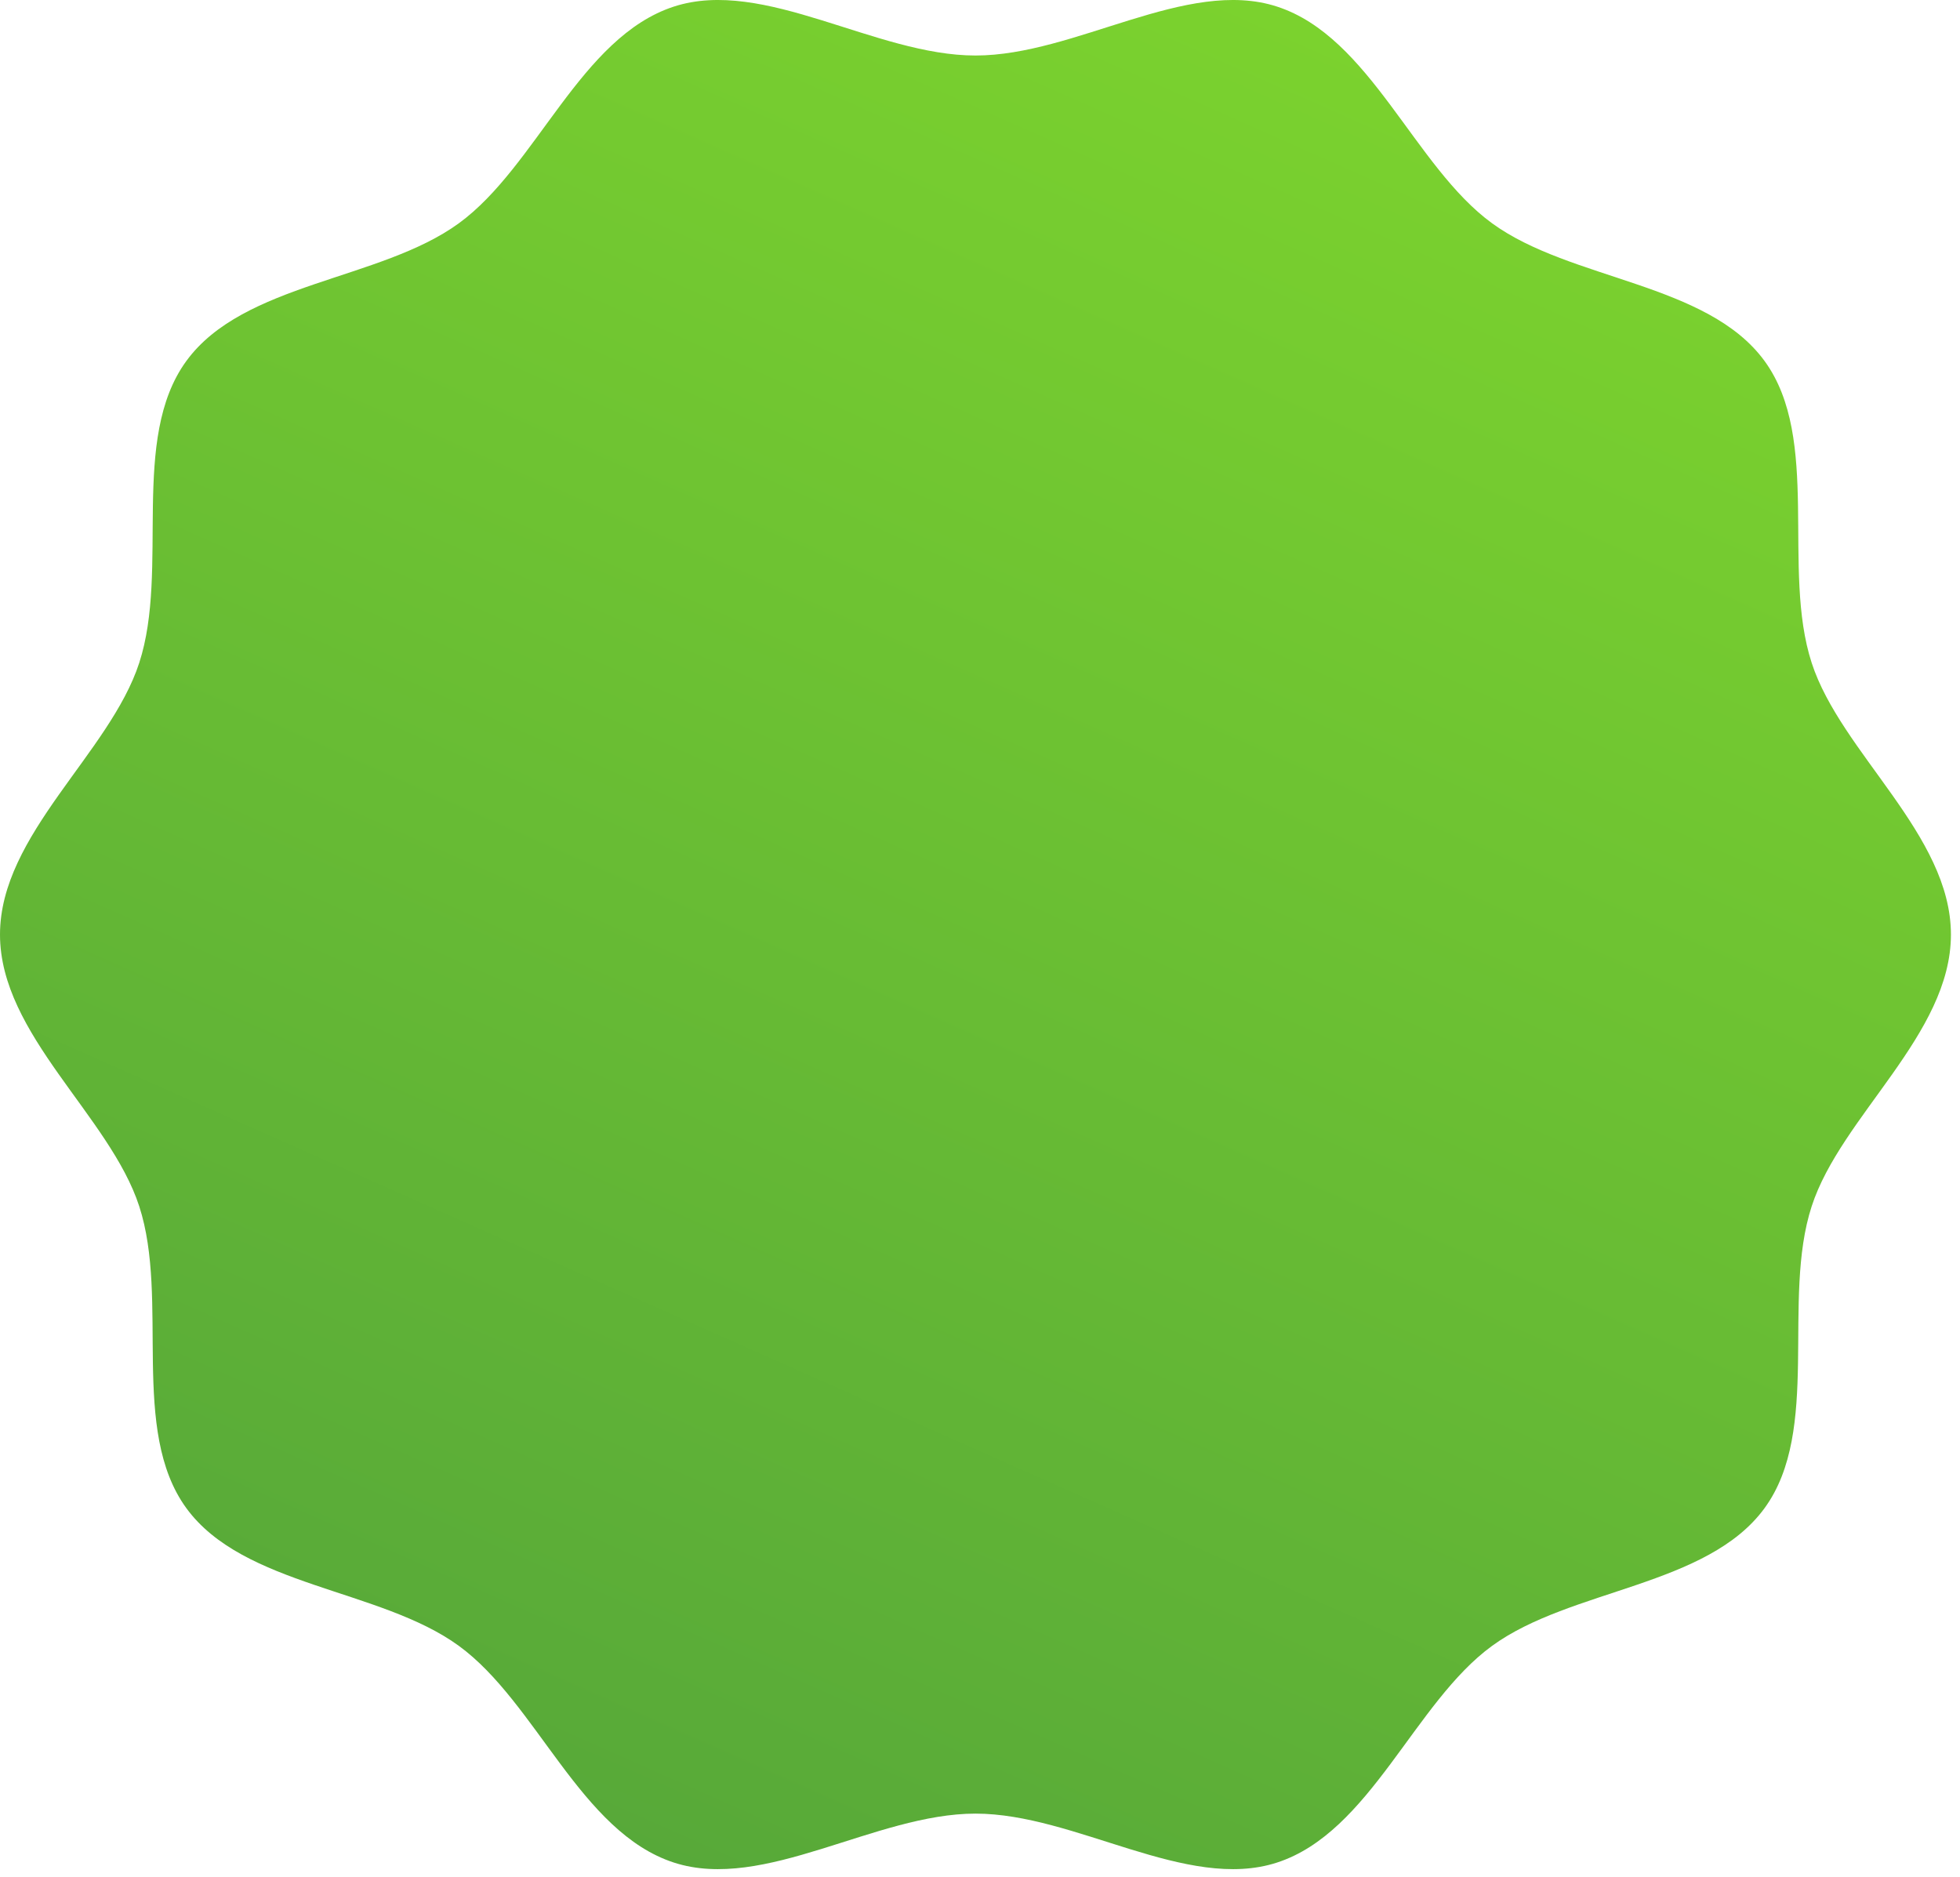 <?xml version="1.0" encoding="UTF-8"?> <svg xmlns="http://www.w3.org/2000/svg" width="118" height="113" viewBox="0 0 118 113" fill="none"> <path fill-rule="evenodd" clip-rule="evenodd" d="M117.454 56.262C117.454 62.284 110.834 67.187 109.07 72.621C107.24 78.252 109.651 86.097 106.239 90.784C102.793 95.519 94.566 95.635 89.832 99.08C85.144 102.491 82.51 110.3 76.878 112.129C71.445 113.893 64.748 109.181 58.727 109.181C52.705 109.181 46.008 113.893 40.574 112.129C34.943 110.3 32.309 102.491 27.621 99.079C22.887 95.634 14.659 95.518 11.213 90.784C7.802 86.096 10.212 78.252 8.383 72.621C6.619 67.187 0 62.284 0 56.262C0 50.24 6.619 45.337 8.383 39.903C10.212 34.271 7.802 26.427 11.213 21.74C14.659 17.005 22.887 16.889 27.621 13.444C32.309 10.033 34.943 2.224 40.574 0.395C46.008 -1.369 52.705 3.342 58.727 3.342C64.748 3.342 71.445 -1.369 76.878 0.395C82.51 2.224 85.144 10.033 89.832 13.444C94.566 16.89 102.795 17.006 106.239 21.74C109.651 26.428 107.24 34.272 109.07 39.903C110.834 45.337 117.454 50.24 117.454 56.262Z" fill="url(#paint0_linear)"></path> <defs> <linearGradient id="paint0_linear" x1="100.859" y1="-38.544" x2="-42.145" y2="283.244" gradientUnits="userSpaceOnUse"> <stop stop-color="#89E22A"></stop> <stop offset="1" stop-color="#1D664A"></stop> </linearGradient> </defs> </svg> 